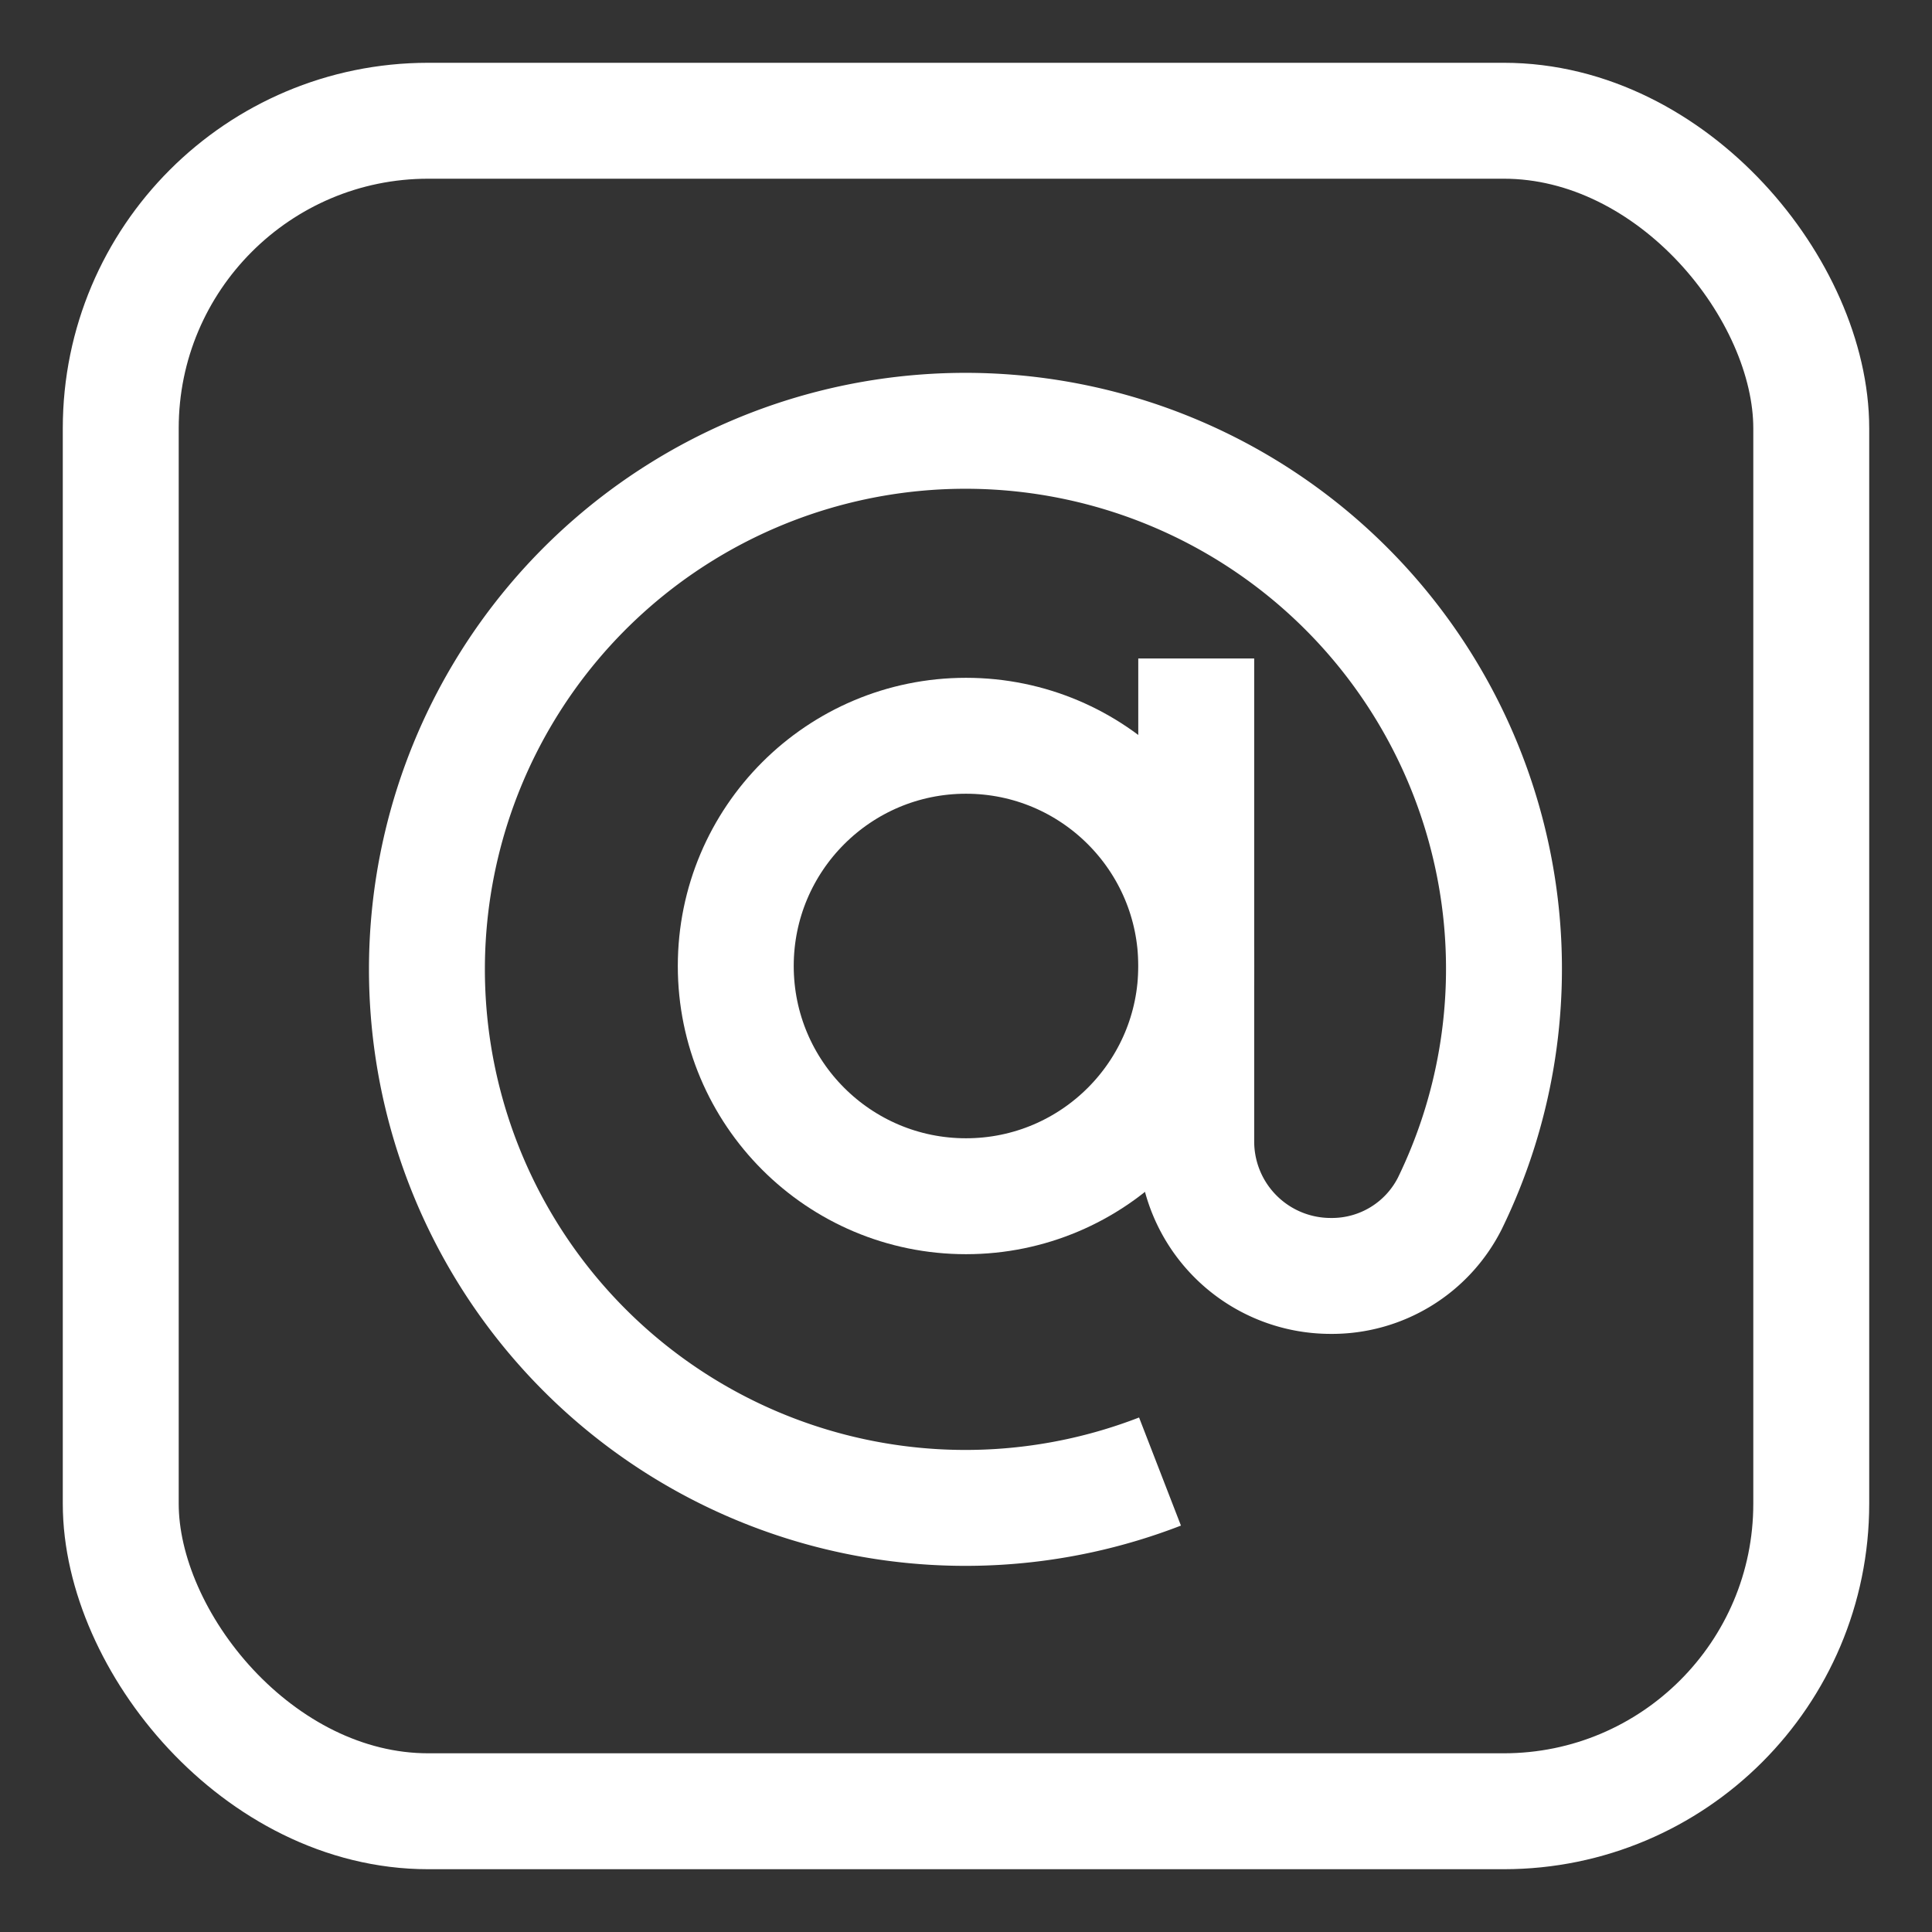 <svg viewBox="0 0 24 24" id="Layer_1" data-name="Layer 1" xmlns="http://www.w3.org/2000/svg" fill="#ffffff" transform="rotate(0)">

<rect x="0" y="0" width="24" height="24" fill="#333333" stroke="none"/>

<g id="SVGRepo_bgCarrier" stroke-width="0"/>

<g id="SVGRepo_tracerCarrier" stroke-linecap="round" stroke-linejoin="round" stroke="#CCCCCC" stroke-width="0.048"/>

<g id="SVGRepo_iconCarrier">

<defs>

<style>.cls-1{fill:none;stroke:#ffffff;stroke-miterlimit:10;stroke-width:1.44;}</style>

</defs>

<circle class="cls-1" cx="12" cy="12" r="2.86"/>

<path class="cls-1" d="M14.86,8.18v6a1.67,1.67,0,0,0,1.67,1.67h0a1.64,1.64,0,0,0,1.48-.9,6.65,6.65,0,0,0,.63-3.67,6.69,6.69,0,1,0-4.23,7"/>

<rect class="cls-1" x="1.5" y="1.5" width="21" height="21" rx="3.82"/>

</g>

</svg>